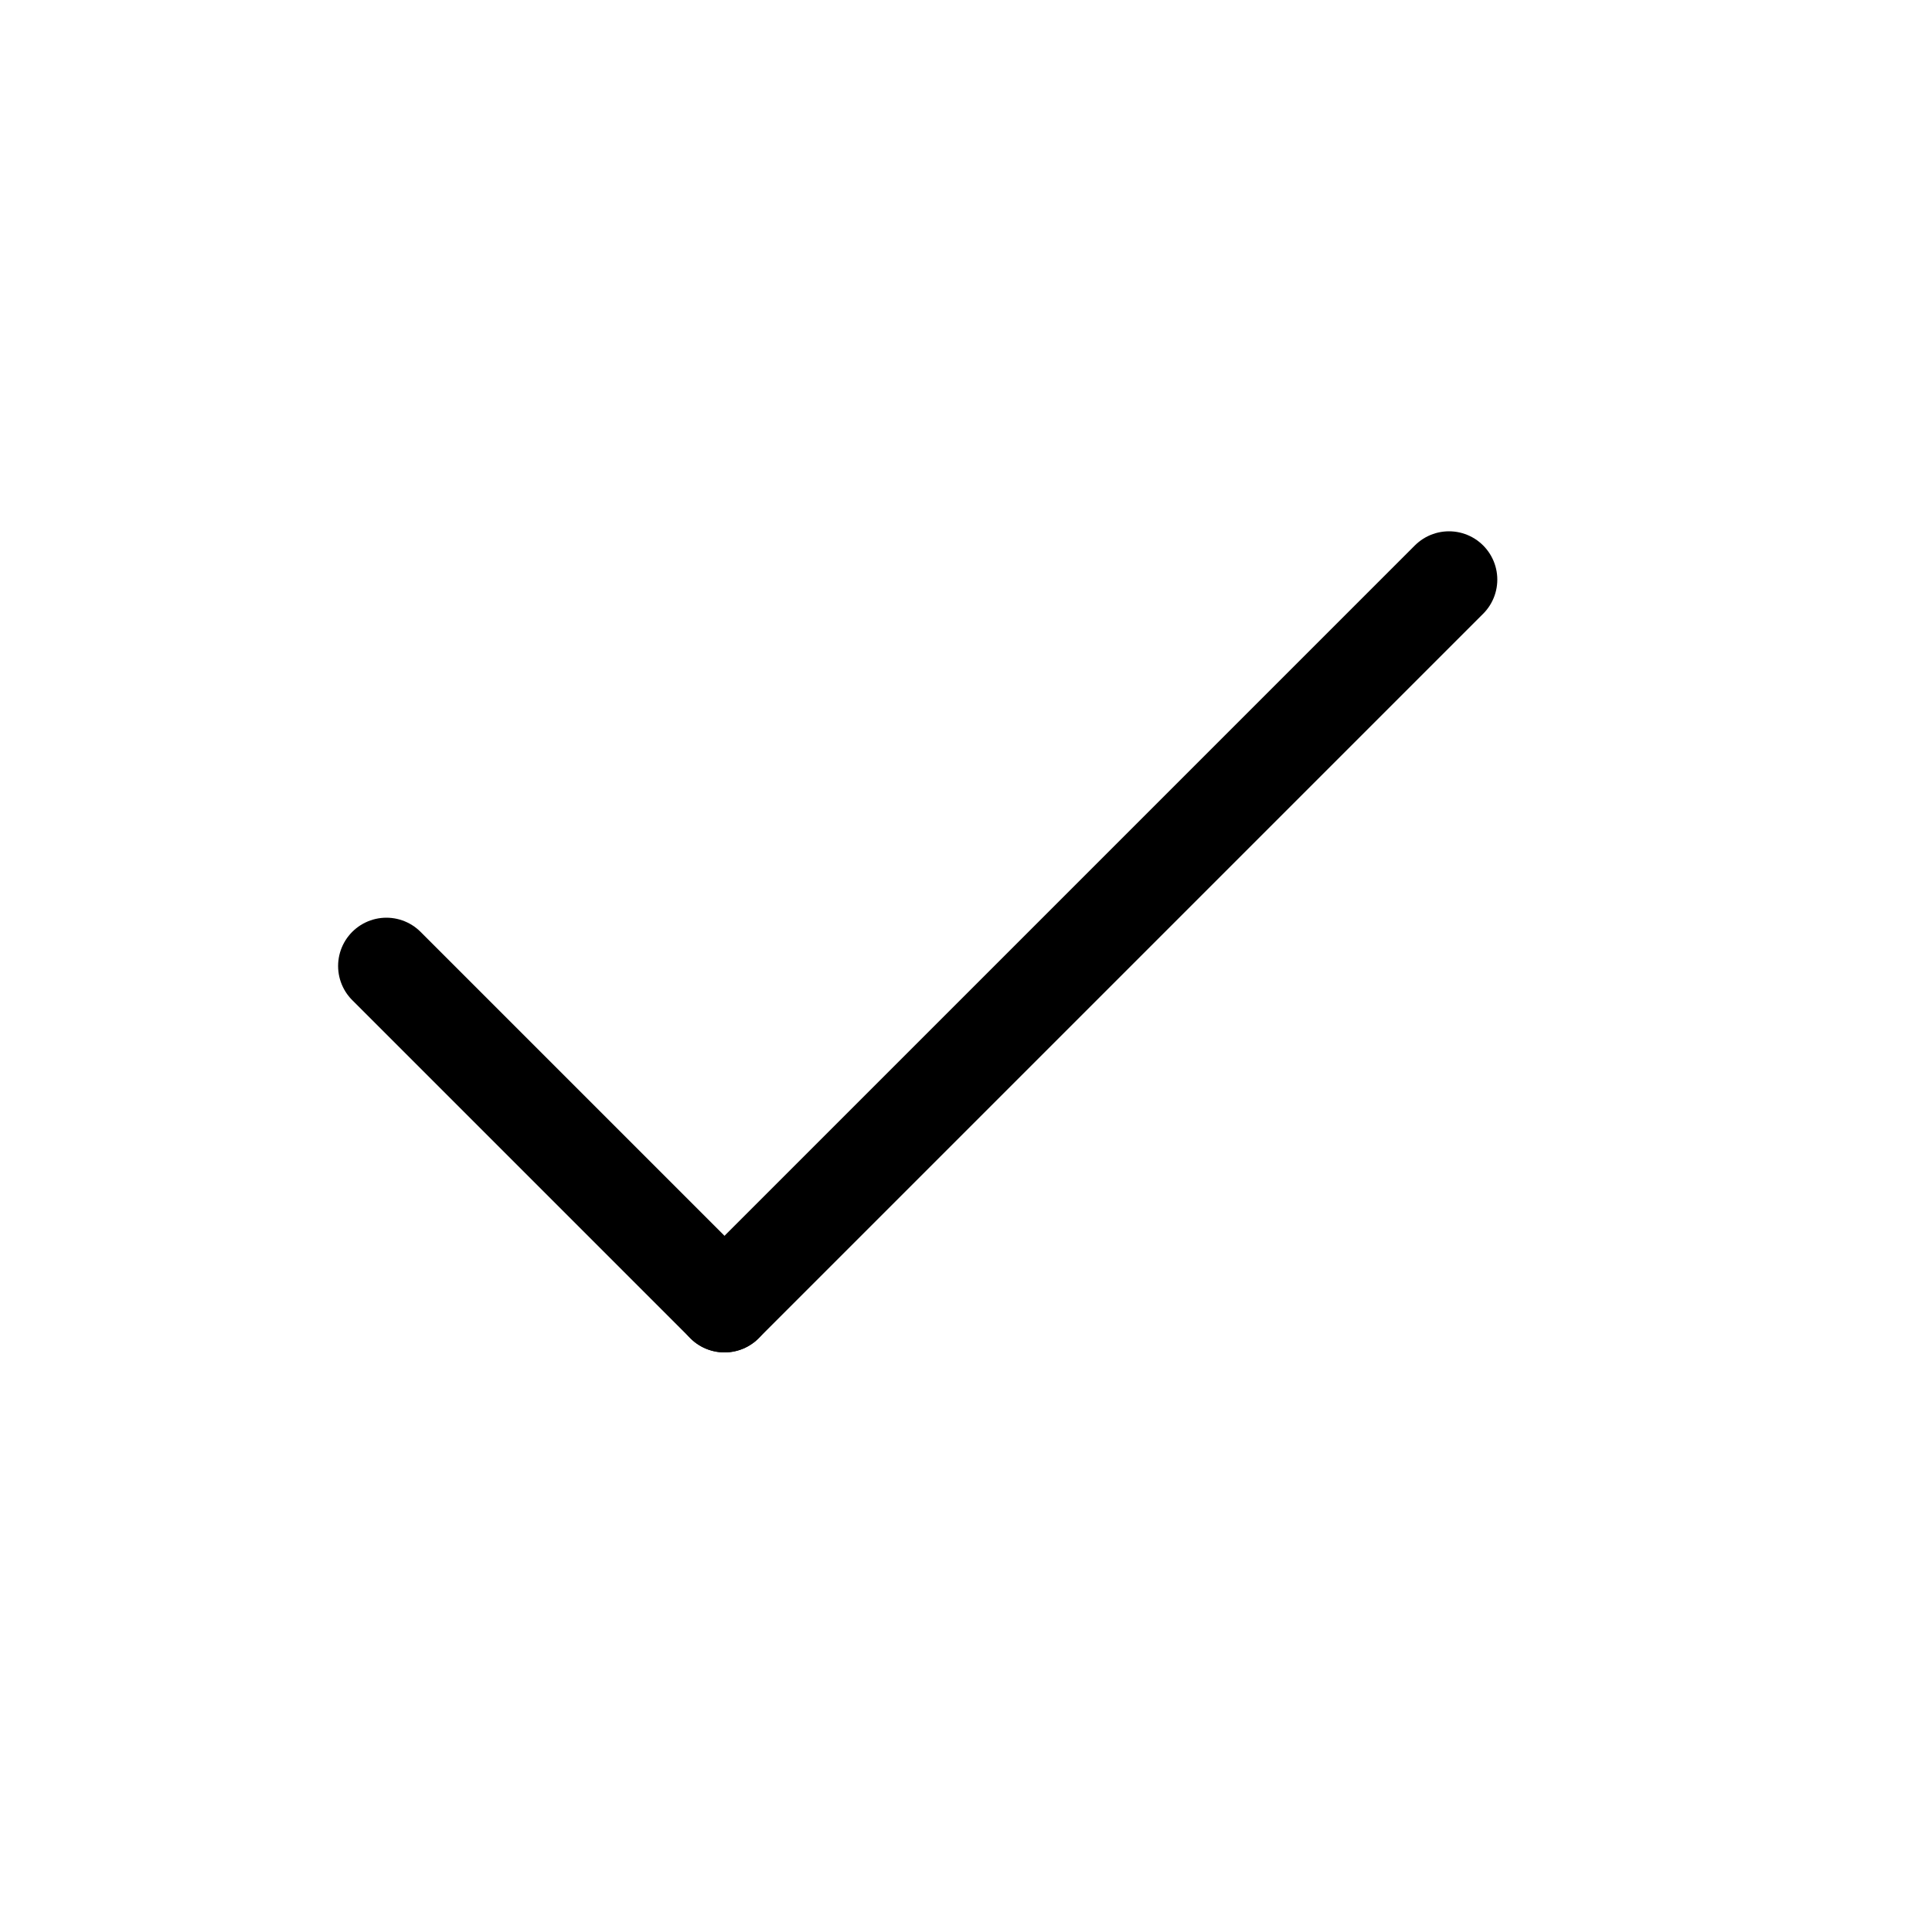 <svg version="1.1" xmlns="http://www.w3.org/2000/svg" xmlns:xlink="http://www.w3.org/1999/xlink"
      width="40px" height="40px">
  <line x1="8" x2="15" y1="20" y2="27" stroke="black" stroke-width="2" stroke-linecap="round"/>
  <line x1="15" x2="30" y1="27" y2="12" stroke="black" stroke-width="2" stroke-linecap="round"/>
</svg>
